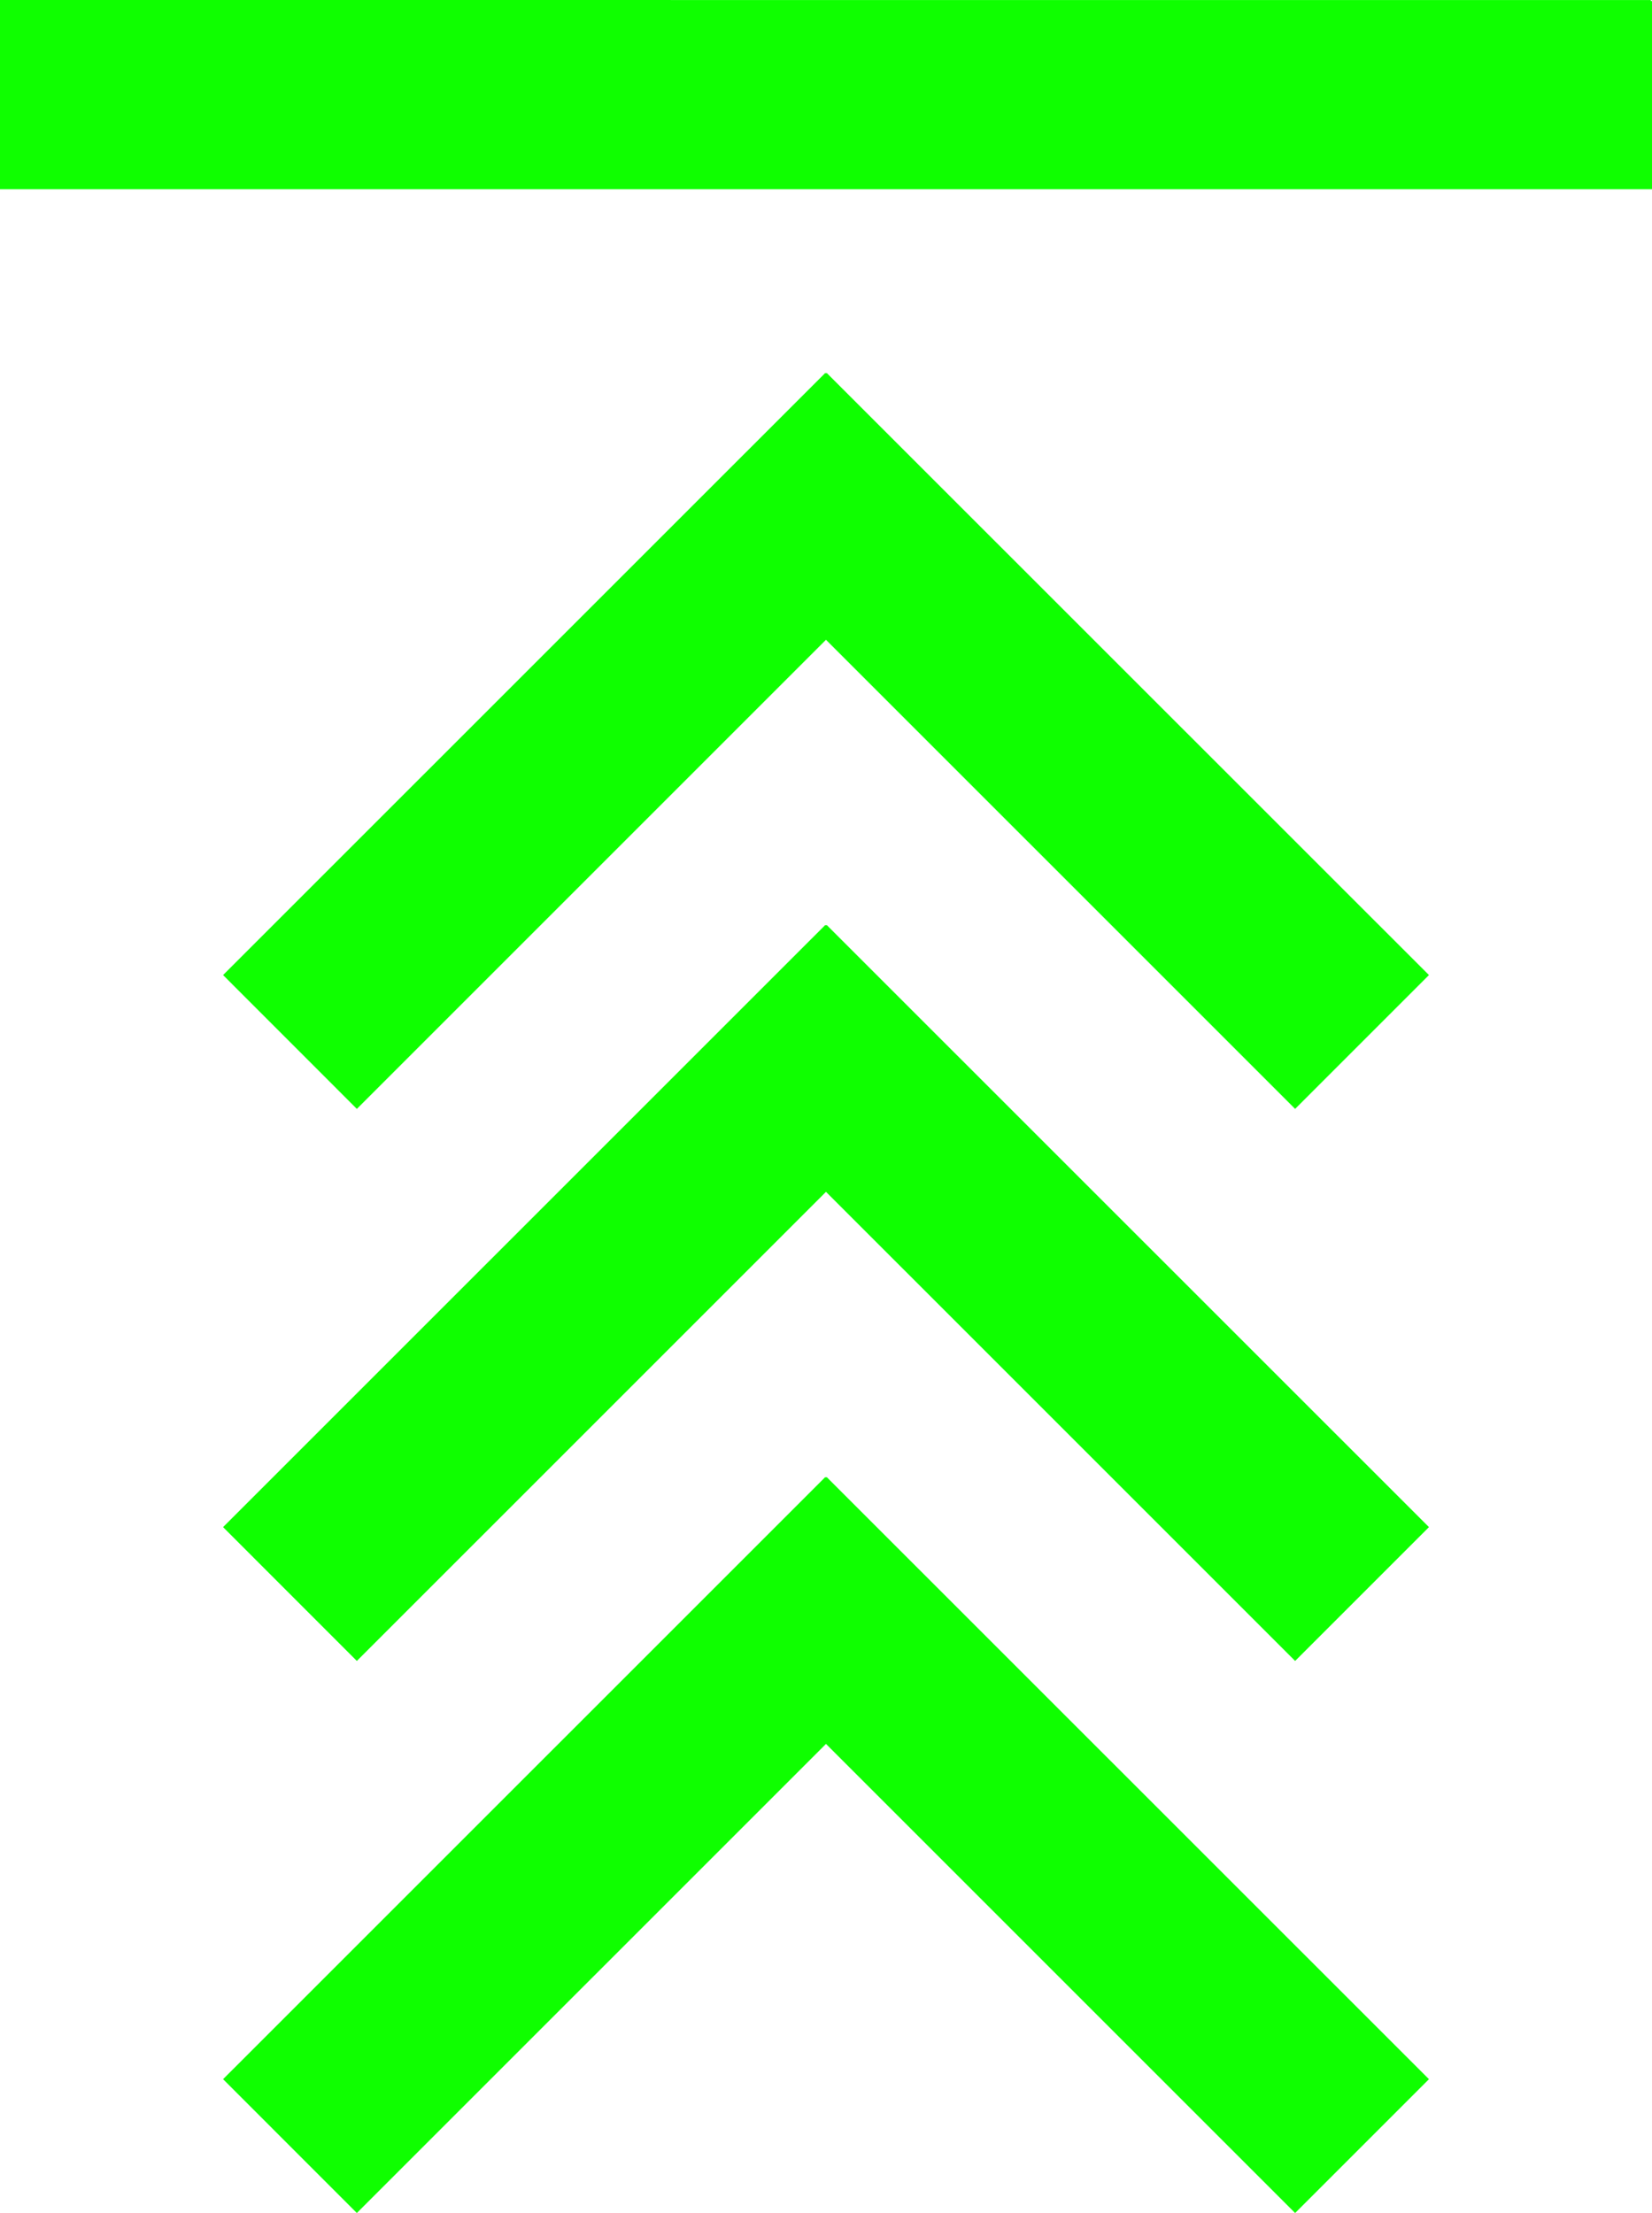 <?xml version="1.0" encoding="UTF-8" standalone="no"?>
<svg
   xmlns:dc="http://purl.org/dc/elements/1.1/"
   xmlns:cc="http://creativecommons.org/ns#"
   xmlns:rdf="http://www.w3.org/1999/02/22-rdf-syntax-ns#"
   xmlns:svg="http://www.w3.org/2000/svg"
   xmlns="http://www.w3.org/2000/svg"
   xmlns:sodipodi="http://sodipodi.sourceforge.net/DTD/sodipodi-0.dtd"
   xmlns:inkscape="http://www.inkscape.org/namespaces/inkscape"
   version="1.1"
   x="0px"
   y="0px"
   viewBox="0 0 59.719 80"
   enable-background="new 0 0 96 96"
   xml:space="preserve"
   id="svg16"
   sodipodi:docname="upload.svg"
   width="59.719"
   height="80"
   inkscape:version="0.92.3 (2405546, 2018-03-11)"><defs
     id="defs20" /><sodipodi:namedview
     pagecolor="#ffffff"
     bordercolor="#666666"
     borderopacity="1"
     objecttolerance="10"
     gridtolerance="10"
     guidetolerance="10"
     inkscape:pageopacity="0"
     inkscape:pageshadow="2"
     inkscape:window-width="954"
     inkscape:window-height="1042"
     id="namedview18"
     showgrid="false"
     inkscape:zoom="1.9666667"
     inkscape:cx="-0.49974284"
     inkscape:cy="-33.016949"
     inkscape:window-x="0"
     inkscape:window-y="16"
     inkscape:window-maximized="0"
     inkscape:current-layer="svg16" /><g
     id="g10"
     transform="translate(-18.14,-8)"
     style="fill:#0fff00;fill-opacity:1"><polygon
       points="26.204,43.248 31.04,48.086 47.999,31.128 64.958,48.086 69.796,43.248 48.022,21.479 47.999,21.502 47.976,21.479 "
       id="polygon2"
       style="fill:#0fff00;fill-opacity:1" /><polygon
       points="26.204,63.205 31.04,68.043 47.999,51.085 64.958,68.043 69.796,63.205 48.022,41.436 47.999,41.459 47.976,41.436 "
       id="polygon4"
       style="fill:#0fff00;fill-opacity:1" /><polygon
       points="26.204,83.162 31.04,88 47.999,71.042 64.958,88 69.796,83.162 48.022,61.393 47.999,61.416 47.976,61.393 "
       id="polygon6"
       style="fill:#0fff00;fill-opacity:1" /><polygon
       points="18.14,8 18.14,14.842 77.859,14.842 77.859,8.035 77.817,8.035 77.818,8.002 "
       id="polygon8"
       style="fill:#0fff00;fill-opacity:1" /></g></svg>